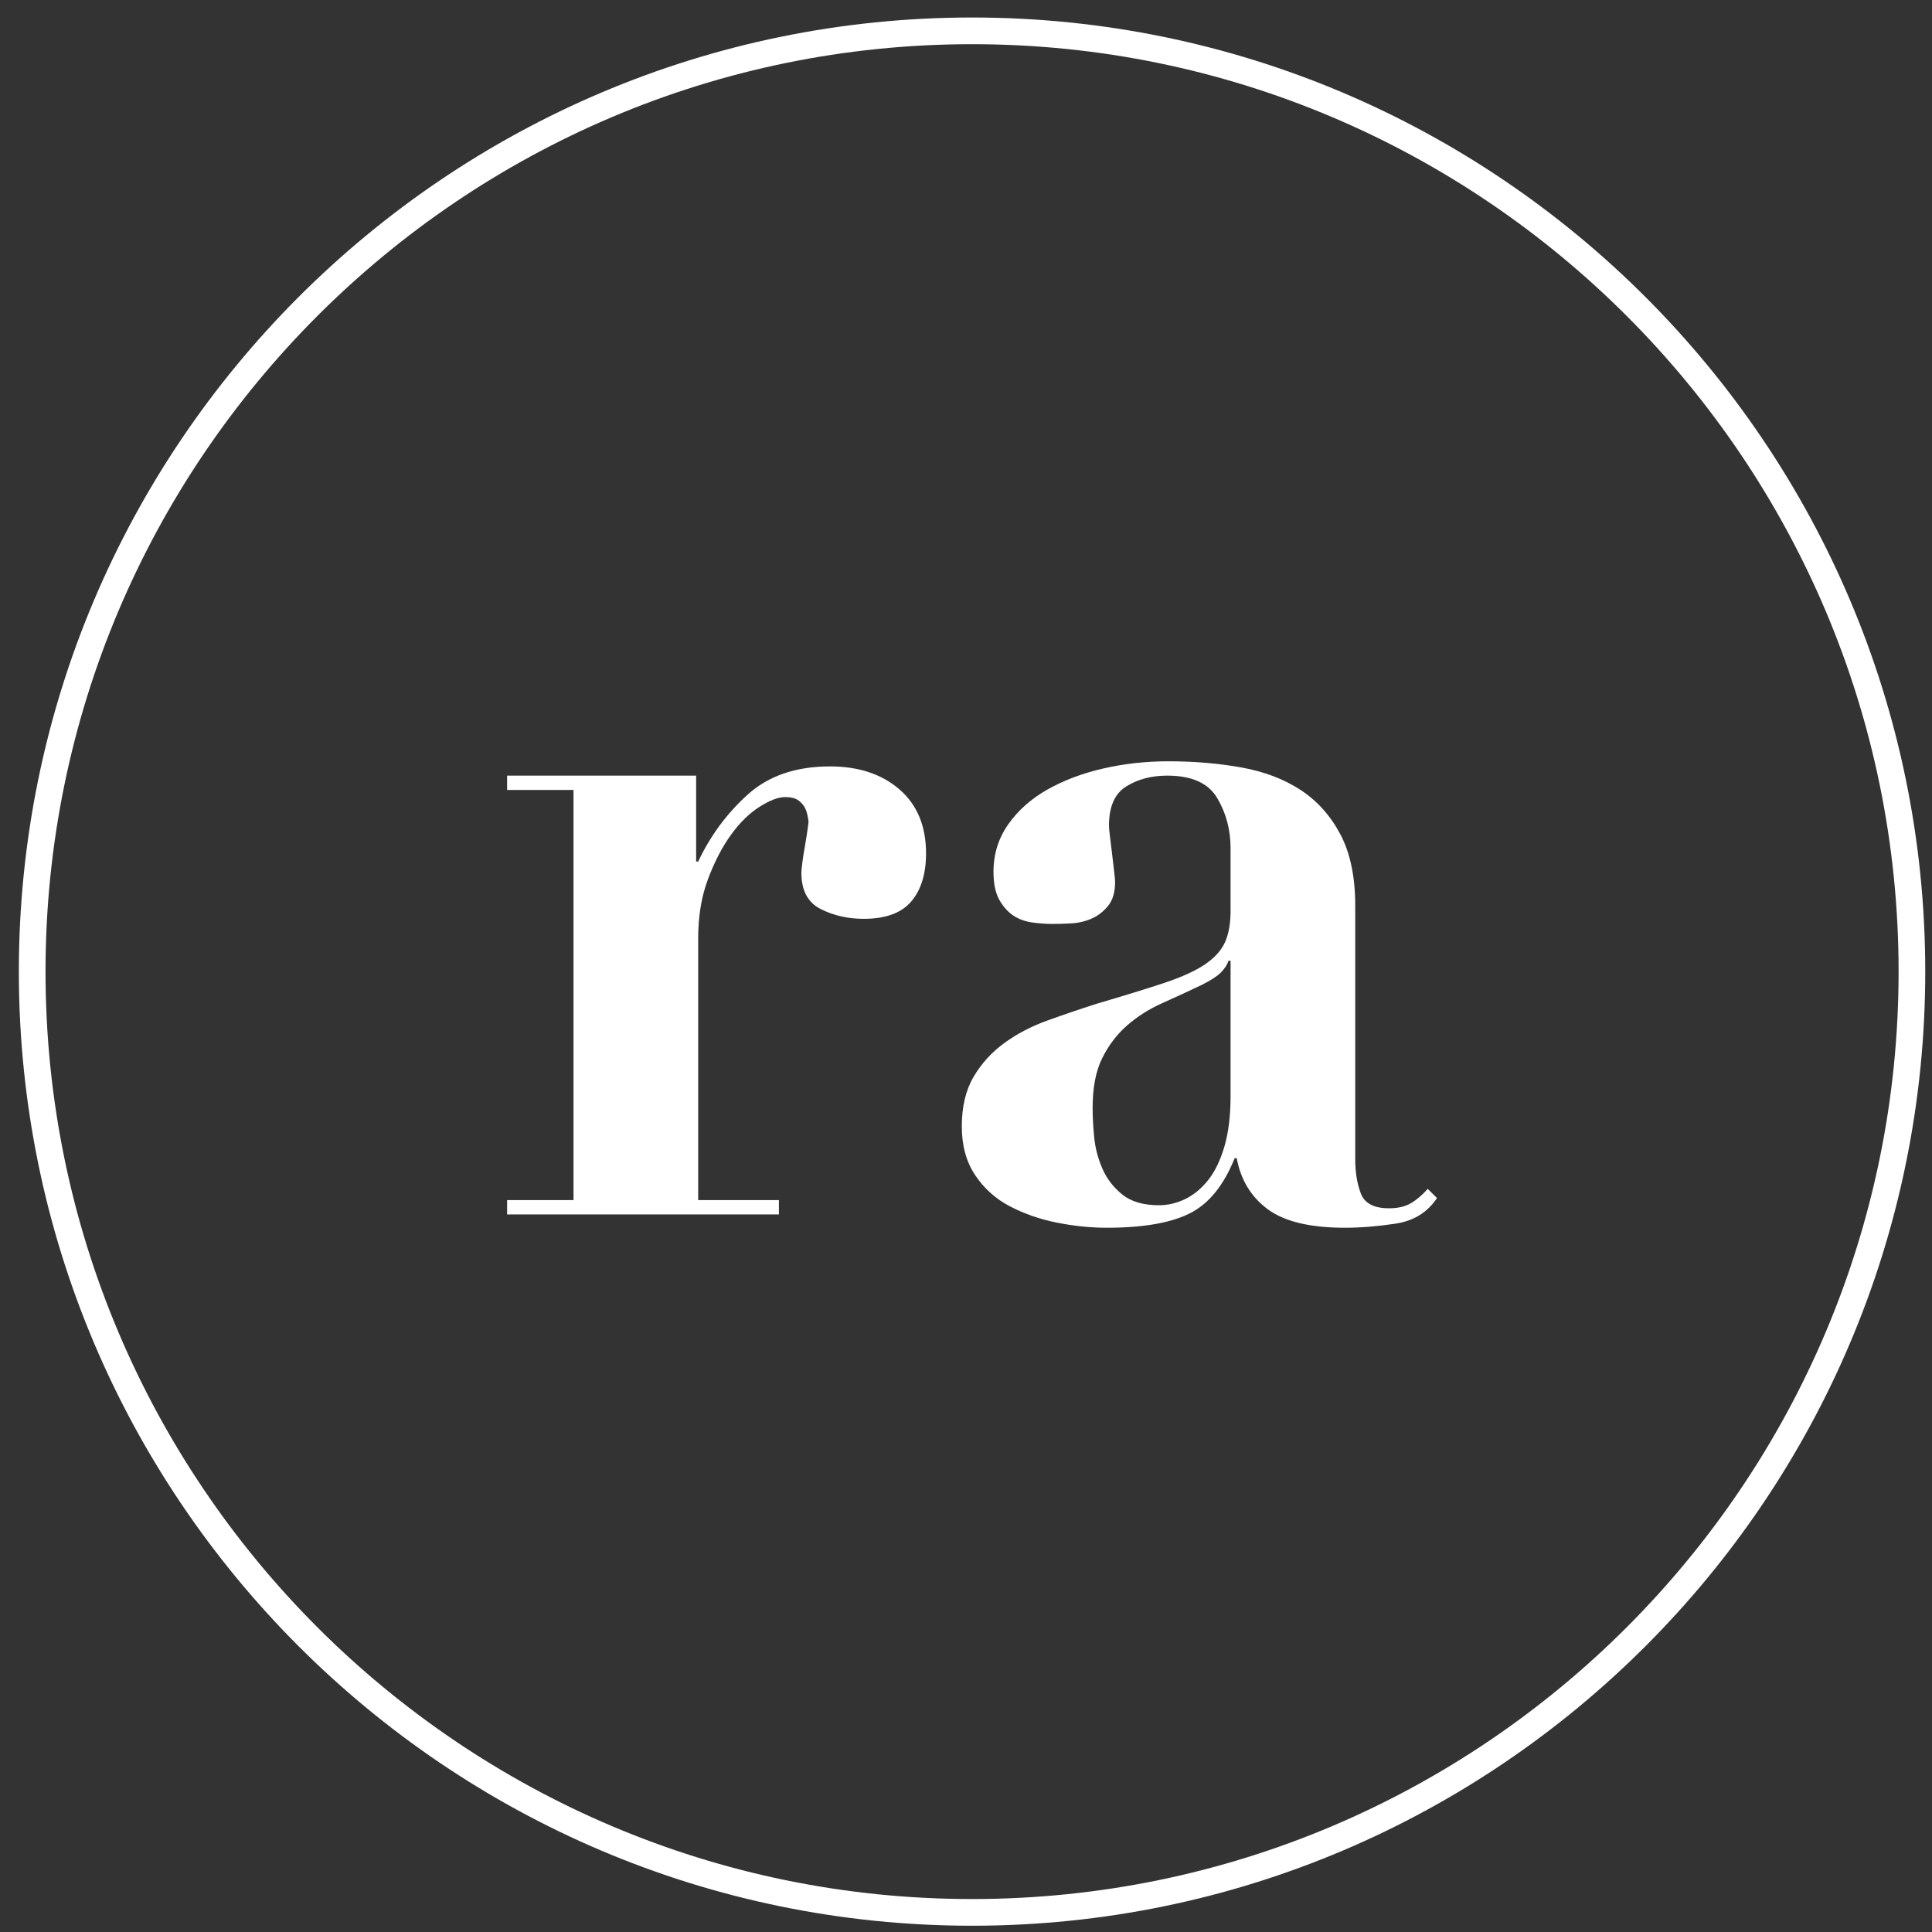 <?xml version="1.0" encoding="UTF-8"?>
<svg width="69px" height="69px" viewBox="0 0 69 69" version="1.1" xmlns="http://www.w3.org/2000/svg" xmlns:xlink="http://www.w3.org/1999/xlink">
    <rect x="0" y="0" width="69" height="69" fill="#333333" stroke="none"/>
    <!-- Generator: Sketch 53.2 (72643) - https://sketchapp.com -->
    <title>RA-logo</title>
    <desc>Created with Sketch.</desc>
    <g id="Material-Design---Artboards" stroke="none" stroke-width="1" fill="none" fill-rule="evenodd">
        <g id="Mobile/home-nav ra-logo" transform="translate(-10, -10)" fill="#FFFFFF">
            <g id="logo/ra-white" transform="translate(10, 10)">
                <g id="Group-8" transform="translate(0.673, 0)">
                    <path d="M34.043,1.578 C15.797,1.578 0.953,16.437 0.953,34.7 C0.953,52.964 15.797,67.823 34.043,67.823 C52.289,67.823 67.134,52.964 67.134,34.7 C67.134,16.437 52.289,1.578 34.043,1.578 M34.043,68.776 C15.271,68.776 -0,53.49 -0,34.7 C-0,15.911 15.271,0.625 34.043,0.625 C52.813,0.625 68.086,15.911 68.086,34.7 C68.086,53.49 52.813,68.776 34.043,68.776" id="Fill-1"></path>
                    <path d="M24.189,27.701 L24.189,30.769 L24.262,30.769 C24.699,29.844 25.29,29.047 26.031,28.377 C26.774,27.707 27.753,27.372 28.97,27.372 C29.991,27.372 30.818,27.646 31.452,28.194 C32.084,28.742 32.4,29.504 32.4,30.478 C32.4,31.208 32.224,31.78 31.872,32.195 C31.518,32.609 30.953,32.815 30.175,32.815 C29.614,32.815 29.103,32.7 28.641,32.468 C28.18,32.237 27.948,31.805 27.948,31.171 C27.948,31.098 27.96,30.97 27.985,30.788 C28.009,30.605 28.039,30.41 28.077,30.203 C28.112,29.997 28.143,29.807 28.167,29.637 C28.191,29.467 28.204,29.369 28.204,29.344 C28.18,29.15 28.143,28.998 28.094,28.888 C28.045,28.778 27.966,28.682 27.856,28.596 C27.747,28.511 27.583,28.468 27.364,28.468 C27.121,28.468 26.816,28.584 26.452,28.815 C26.087,29.047 25.745,29.381 25.43,29.82 C25.113,30.258 24.84,30.788 24.608,31.409 C24.377,32.03 24.262,32.731 24.262,33.509 L24.262,42.861 L27.145,42.861 L27.145,43.373 L17.438,43.373 L17.438,42.861 L19.809,42.861 L19.809,28.212 L17.438,28.212 L17.438,27.701 L24.189,27.701 Z" id="Fill-4"></path>
                    <path d="M43.203,34.313 C43.154,34.459 43.062,34.599 42.929,34.733 C42.795,34.867 42.558,35.02 42.217,35.19 C41.755,35.409 41.292,35.622 40.831,35.829 C40.368,36.036 39.955,36.298 39.59,36.614 C39.225,36.932 38.926,37.321 38.695,37.784 C38.463,38.247 38.349,38.843 38.349,39.574 C38.349,39.866 38.367,40.208 38.403,40.596 C38.44,40.986 38.536,41.363 38.695,41.729 C38.853,42.094 39.091,42.405 39.407,42.66 C39.723,42.916 40.161,43.044 40.721,43.044 C41.036,43.044 41.347,42.971 41.652,42.825 C41.956,42.678 42.229,42.454 42.473,42.149 C42.716,41.845 42.91,41.443 43.057,40.944 C43.203,40.444 43.276,39.842 43.276,39.135 L43.276,34.313 L43.203,34.313 Z M49.17,43.702 C48.525,43.799 47.922,43.848 47.363,43.848 C46.122,43.848 45.204,43.629 44.608,43.19 C44.011,42.752 43.641,42.143 43.495,41.363 L43.422,41.363 C43.032,42.338 42.497,42.996 41.816,43.336 C41.134,43.677 40.148,43.848 38.86,43.848 C38.276,43.848 37.679,43.787 37.071,43.665 C36.463,43.543 35.904,43.349 35.392,43.081 C34.882,42.813 34.468,42.441 34.152,41.966 C33.836,41.491 33.677,40.914 33.677,40.231 C33.677,39.525 33.818,38.934 34.097,38.46 C34.376,37.984 34.741,37.582 35.192,37.254 C35.642,36.925 36.153,36.657 36.725,36.45 C37.296,36.244 37.887,36.043 38.495,35.848 C39.492,35.555 40.301,35.306 40.922,35.099 C41.542,34.892 42.022,34.672 42.363,34.441 C42.704,34.21 42.941,33.948 43.075,33.655 C43.208,33.363 43.276,32.986 43.276,32.523 L43.276,30.295 C43.276,29.637 43.117,29.04 42.8,28.504 C42.485,27.969 41.889,27.701 41.013,27.701 C40.453,27.701 39.966,27.829 39.553,28.085 C39.138,28.34 38.933,28.809 38.933,29.491 C38.933,29.564 38.945,29.692 38.969,29.874 C38.993,30.057 39.018,30.258 39.042,30.477 C39.066,30.697 39.091,30.903 39.115,31.098 C39.138,31.293 39.152,31.427 39.152,31.5 C39.152,31.866 39.066,32.152 38.897,32.358 C38.726,32.566 38.525,32.718 38.294,32.815 C38.063,32.913 37.82,32.968 37.564,32.979 C37.309,32.993 37.096,32.998 36.925,32.998 C36.682,32.998 36.432,32.979 36.177,32.943 C35.922,32.906 35.697,32.821 35.502,32.688 C35.308,32.554 35.143,32.365 35.009,32.122 C34.876,31.878 34.809,31.549 34.809,31.135 C34.809,30.502 34.986,29.936 35.338,29.437 C35.69,28.937 36.159,28.523 36.742,28.194 C37.327,27.865 37.989,27.616 38.732,27.446 C39.474,27.275 40.247,27.189 41.05,27.189 C41.973,27.189 42.843,27.262 43.659,27.409 C44.474,27.555 45.179,27.823 45.776,28.212 C46.371,28.603 46.846,29.132 47.199,29.801 C47.552,30.472 47.728,31.318 47.728,32.34 L47.728,41.4 C47.728,41.863 47.794,42.271 47.928,42.624 C48.062,42.977 48.397,43.153 48.933,43.153 C49.249,43.153 49.51,43.093 49.717,42.971 C49.924,42.85 50.124,42.678 50.318,42.459 L50.648,42.788 C50.307,43.3 49.814,43.604 49.17,43.702 L49.17,43.702 Z" id="Fill-6"></path>
                </g>
            </g>
        </g>
    </g>
</svg>